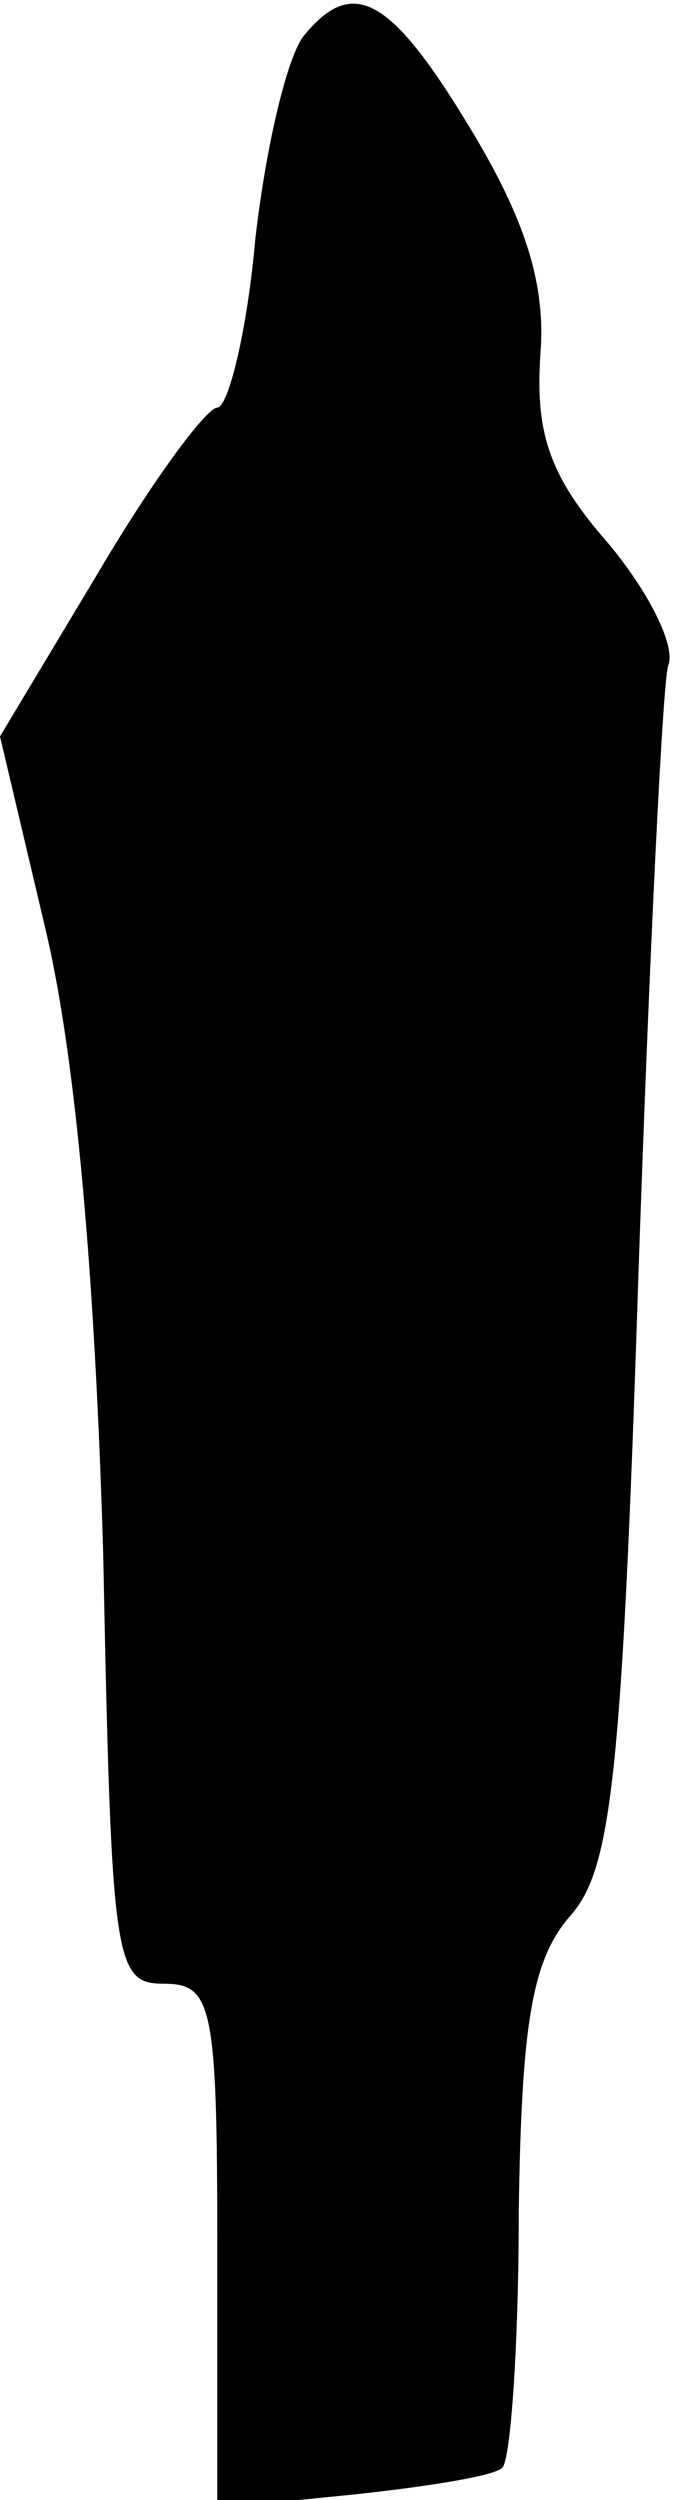 <?xml version="1.0" standalone="no"?>
<!DOCTYPE svg PUBLIC "-//W3C//DTD SVG 20010904//EN"
 "http://www.w3.org/TR/2001/REC-SVG-20010904/DTD/svg10.dtd">
<svg version="1.0" xmlns="http://www.w3.org/2000/svg"
 width="25pt" height="92pt" viewBox="0 0 25 92"
 preserveAspectRatio="xMidYMid meet">
<g transform="translate(0,92) scale(0.1,-0.1)"
fill="#000000" stroke="none">
<path fill="#000000" stroke="none" d="M112 907 c-6 -7 -14 -40 -18 -75 -3
-34 -10 -62 -14 -62 -4 0 -24 -27 -44 -61 l-36 -60 17 -72 c11 -47 18 -127 21
-229 3 -149 4 -158 22 -158 18 0 20 -7 20 -96 l0 -97 50 5 c28 3 53 7 55 10 3
3 6 45 6 94 1 70 5 93 19 109 15 17 19 50 25 234 4 118 9 220 11 226 3 7 -7
27 -22 45 -22 25 -27 41 -25 70 2 26 -6 50 -26 83 -29 48 -43 56 -61 34z"/>
</g>
</svg>
